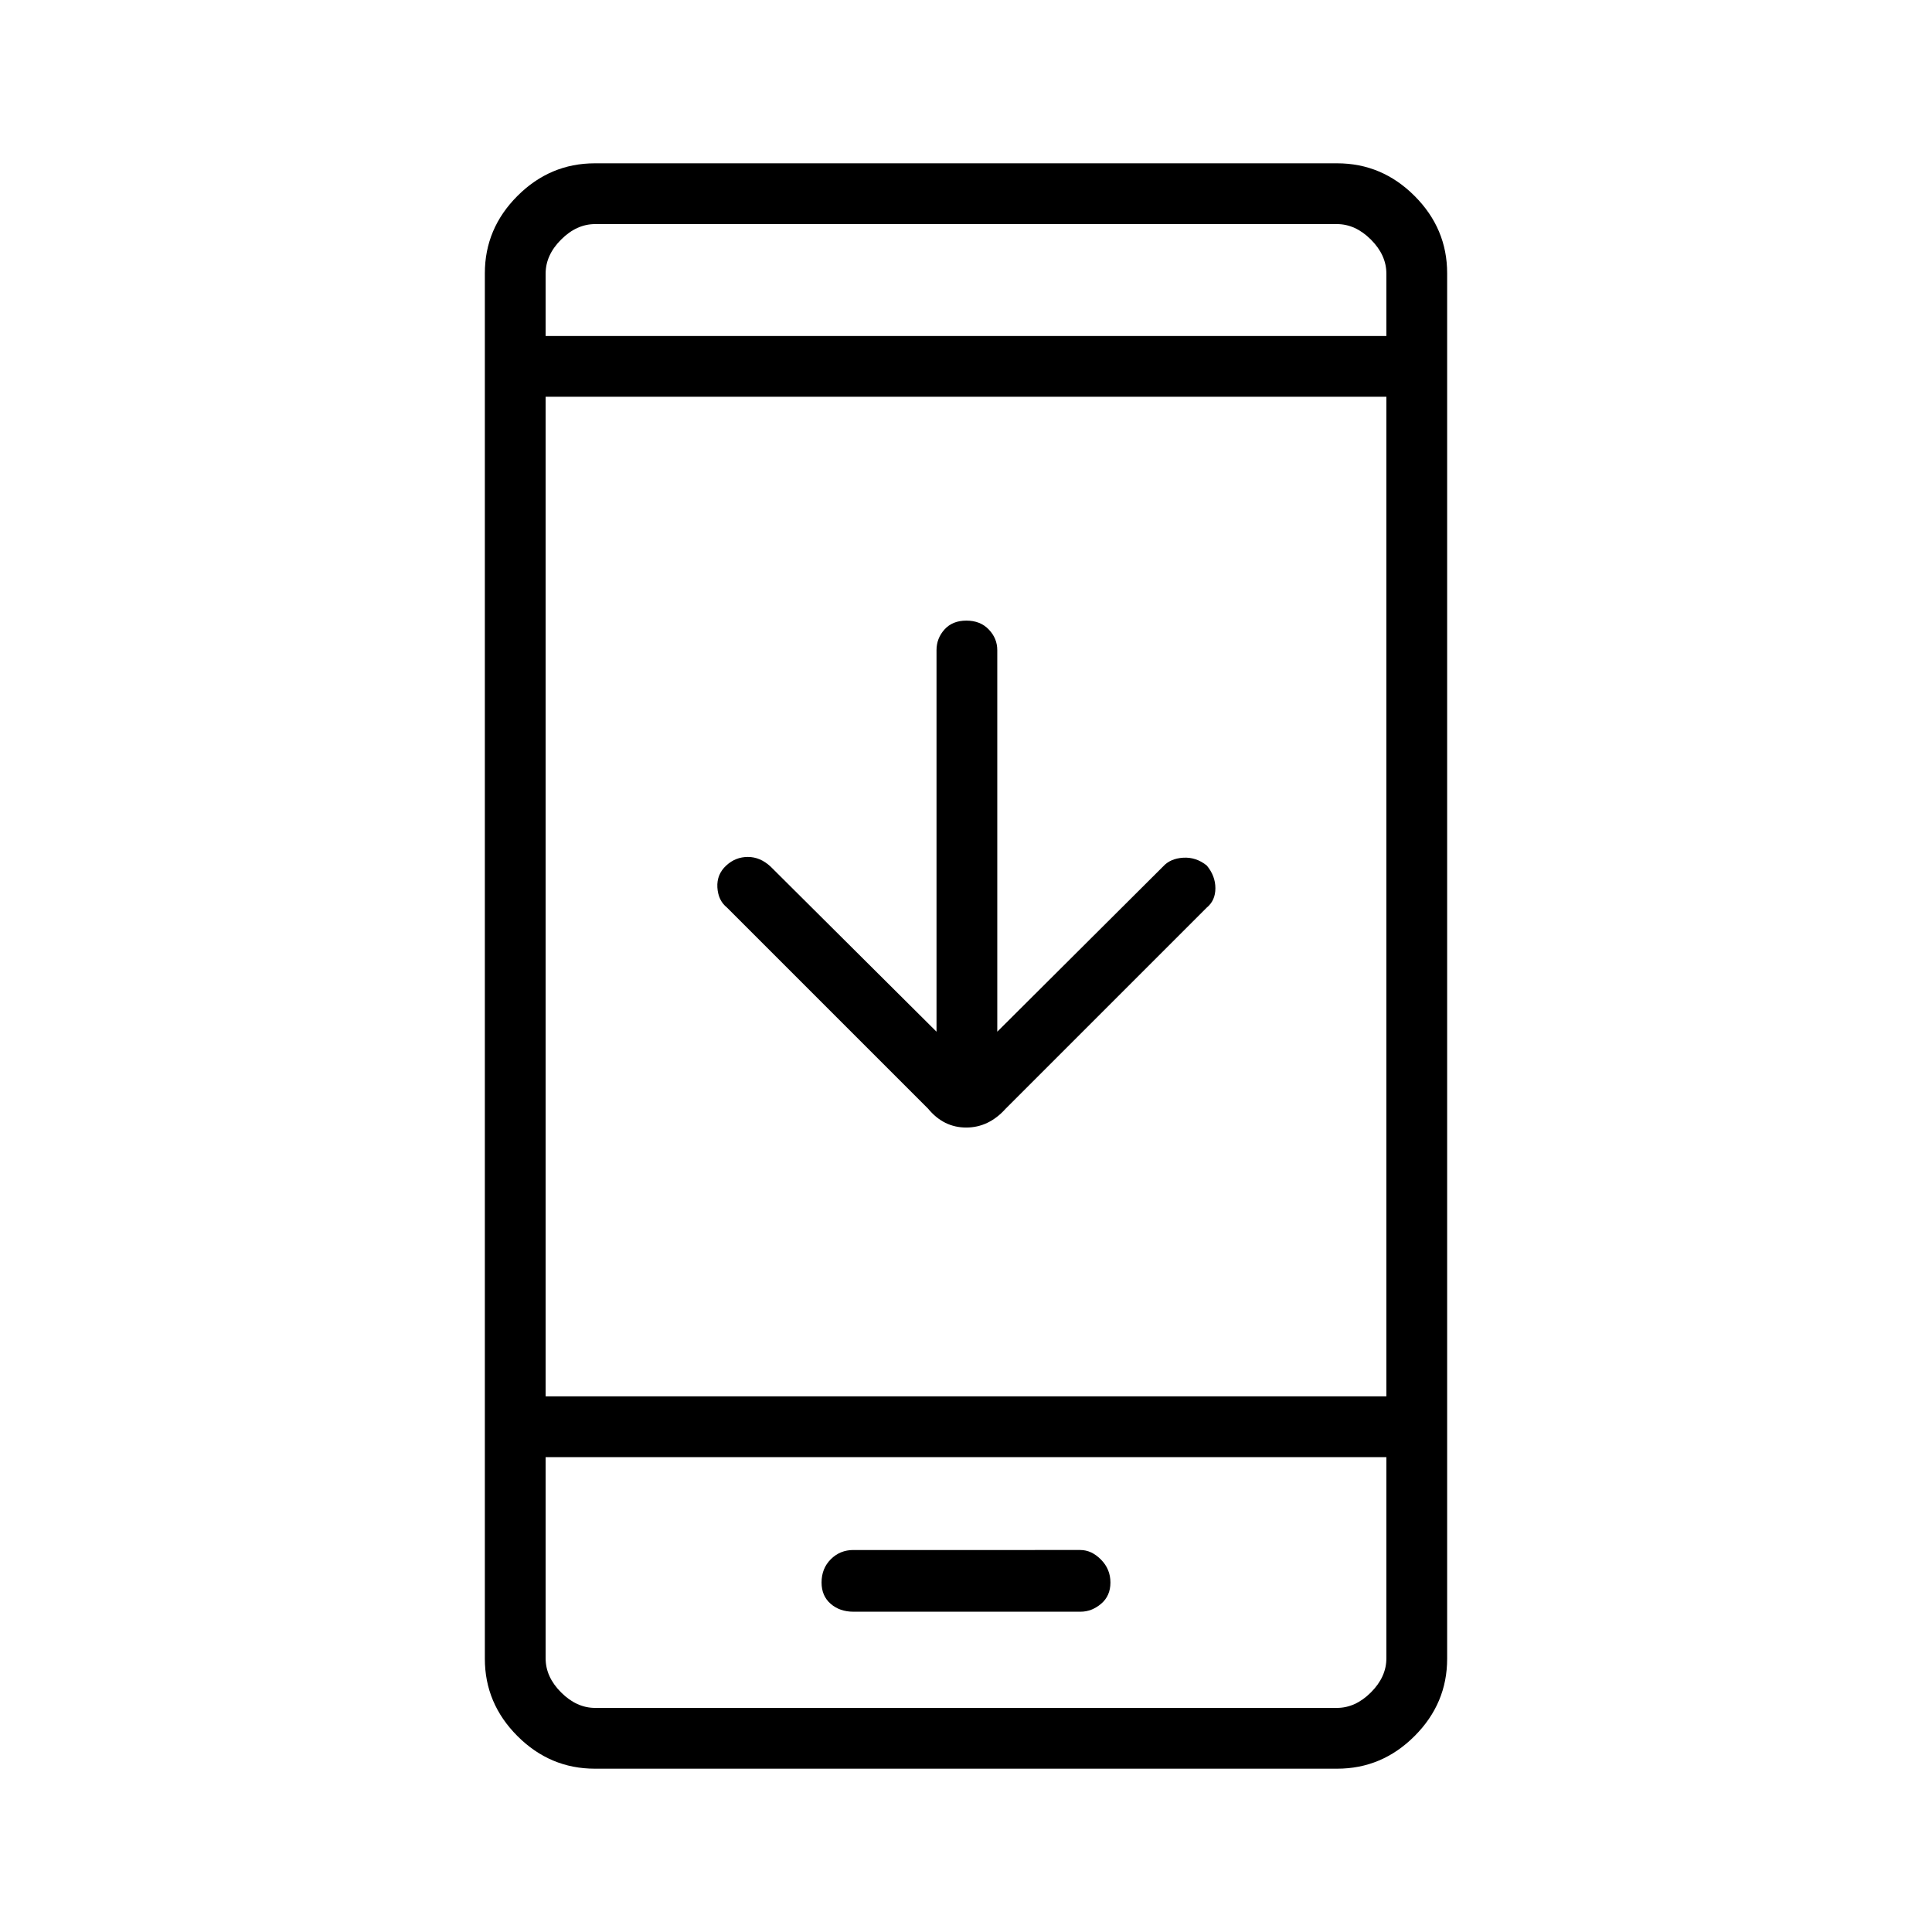 <svg xmlns="http://www.w3.org/2000/svg" height="48" viewBox="0 -960 960 960" width="48"><path d="M465.35-447.35v-189.61q0-5.83 3.95-10.24 3.96-4.42 10.89-4.42 6.93 0 11.14 4.42 4.21 4.41 4.21 10.24v189.61l82.35-82.06q3.61-4.01 10.04-4.4 6.43-.38 11.72 3.89 4.27 5.15 4.27 11.27 0 6.11-4.27 9.61l-99.92 99.92q-8.41 9.39-19.63 9.39-11.22 0-18.95-9.39l-99.92-99.92q-4.38-3.5-4.77-10-.38-6.5 4.44-10.92 4.6-4.23 10.72-4.23 6.11 0 11.26 4.77l82.47 82.07ZM295.56-81.15q-22.24 0-38.44-16.2t-16.2-38.42v-688.46q0-22.22 16.2-38.42 16.2-16.2 38.44-16.2h368.88q22.24 0 38.44 16.2t16.2 38.42v688.46q0 22.22-16.2 38.42-16.2 16.2-38.44 16.2H295.56Zm-24.44-154.81v100q0 9.23 7.69 16.92 7.69 7.69 16.92 7.69h368.54q9.23 0 16.92-7.69 7.69-7.69 7.69-16.92v-100H271.12Zm0-30.19h417.76v-496.7H271.12v496.7Zm0-526.89h417.76v-31q0-9.23-7.69-16.92-7.69-7.69-16.92-7.69H295.73q-9.23 0-16.92 7.69-7.69 7.69-7.69 16.92v31Zm0 557.08v124.61-124.61Zm0-557.08v-55.61 55.61Zm152.93 633.89h112.87q5.54 0 10.2-3.93 4.65-3.93 4.65-10.57 0-6.65-4.7-11.4-4.71-4.76-10.26-4.76H424.02q-6.6 0-11.19 4.58-4.6 4.58-4.6 11.58 0 6.64 4.52 10.57 4.53 3.93 11.3 3.93Z"/></svg>